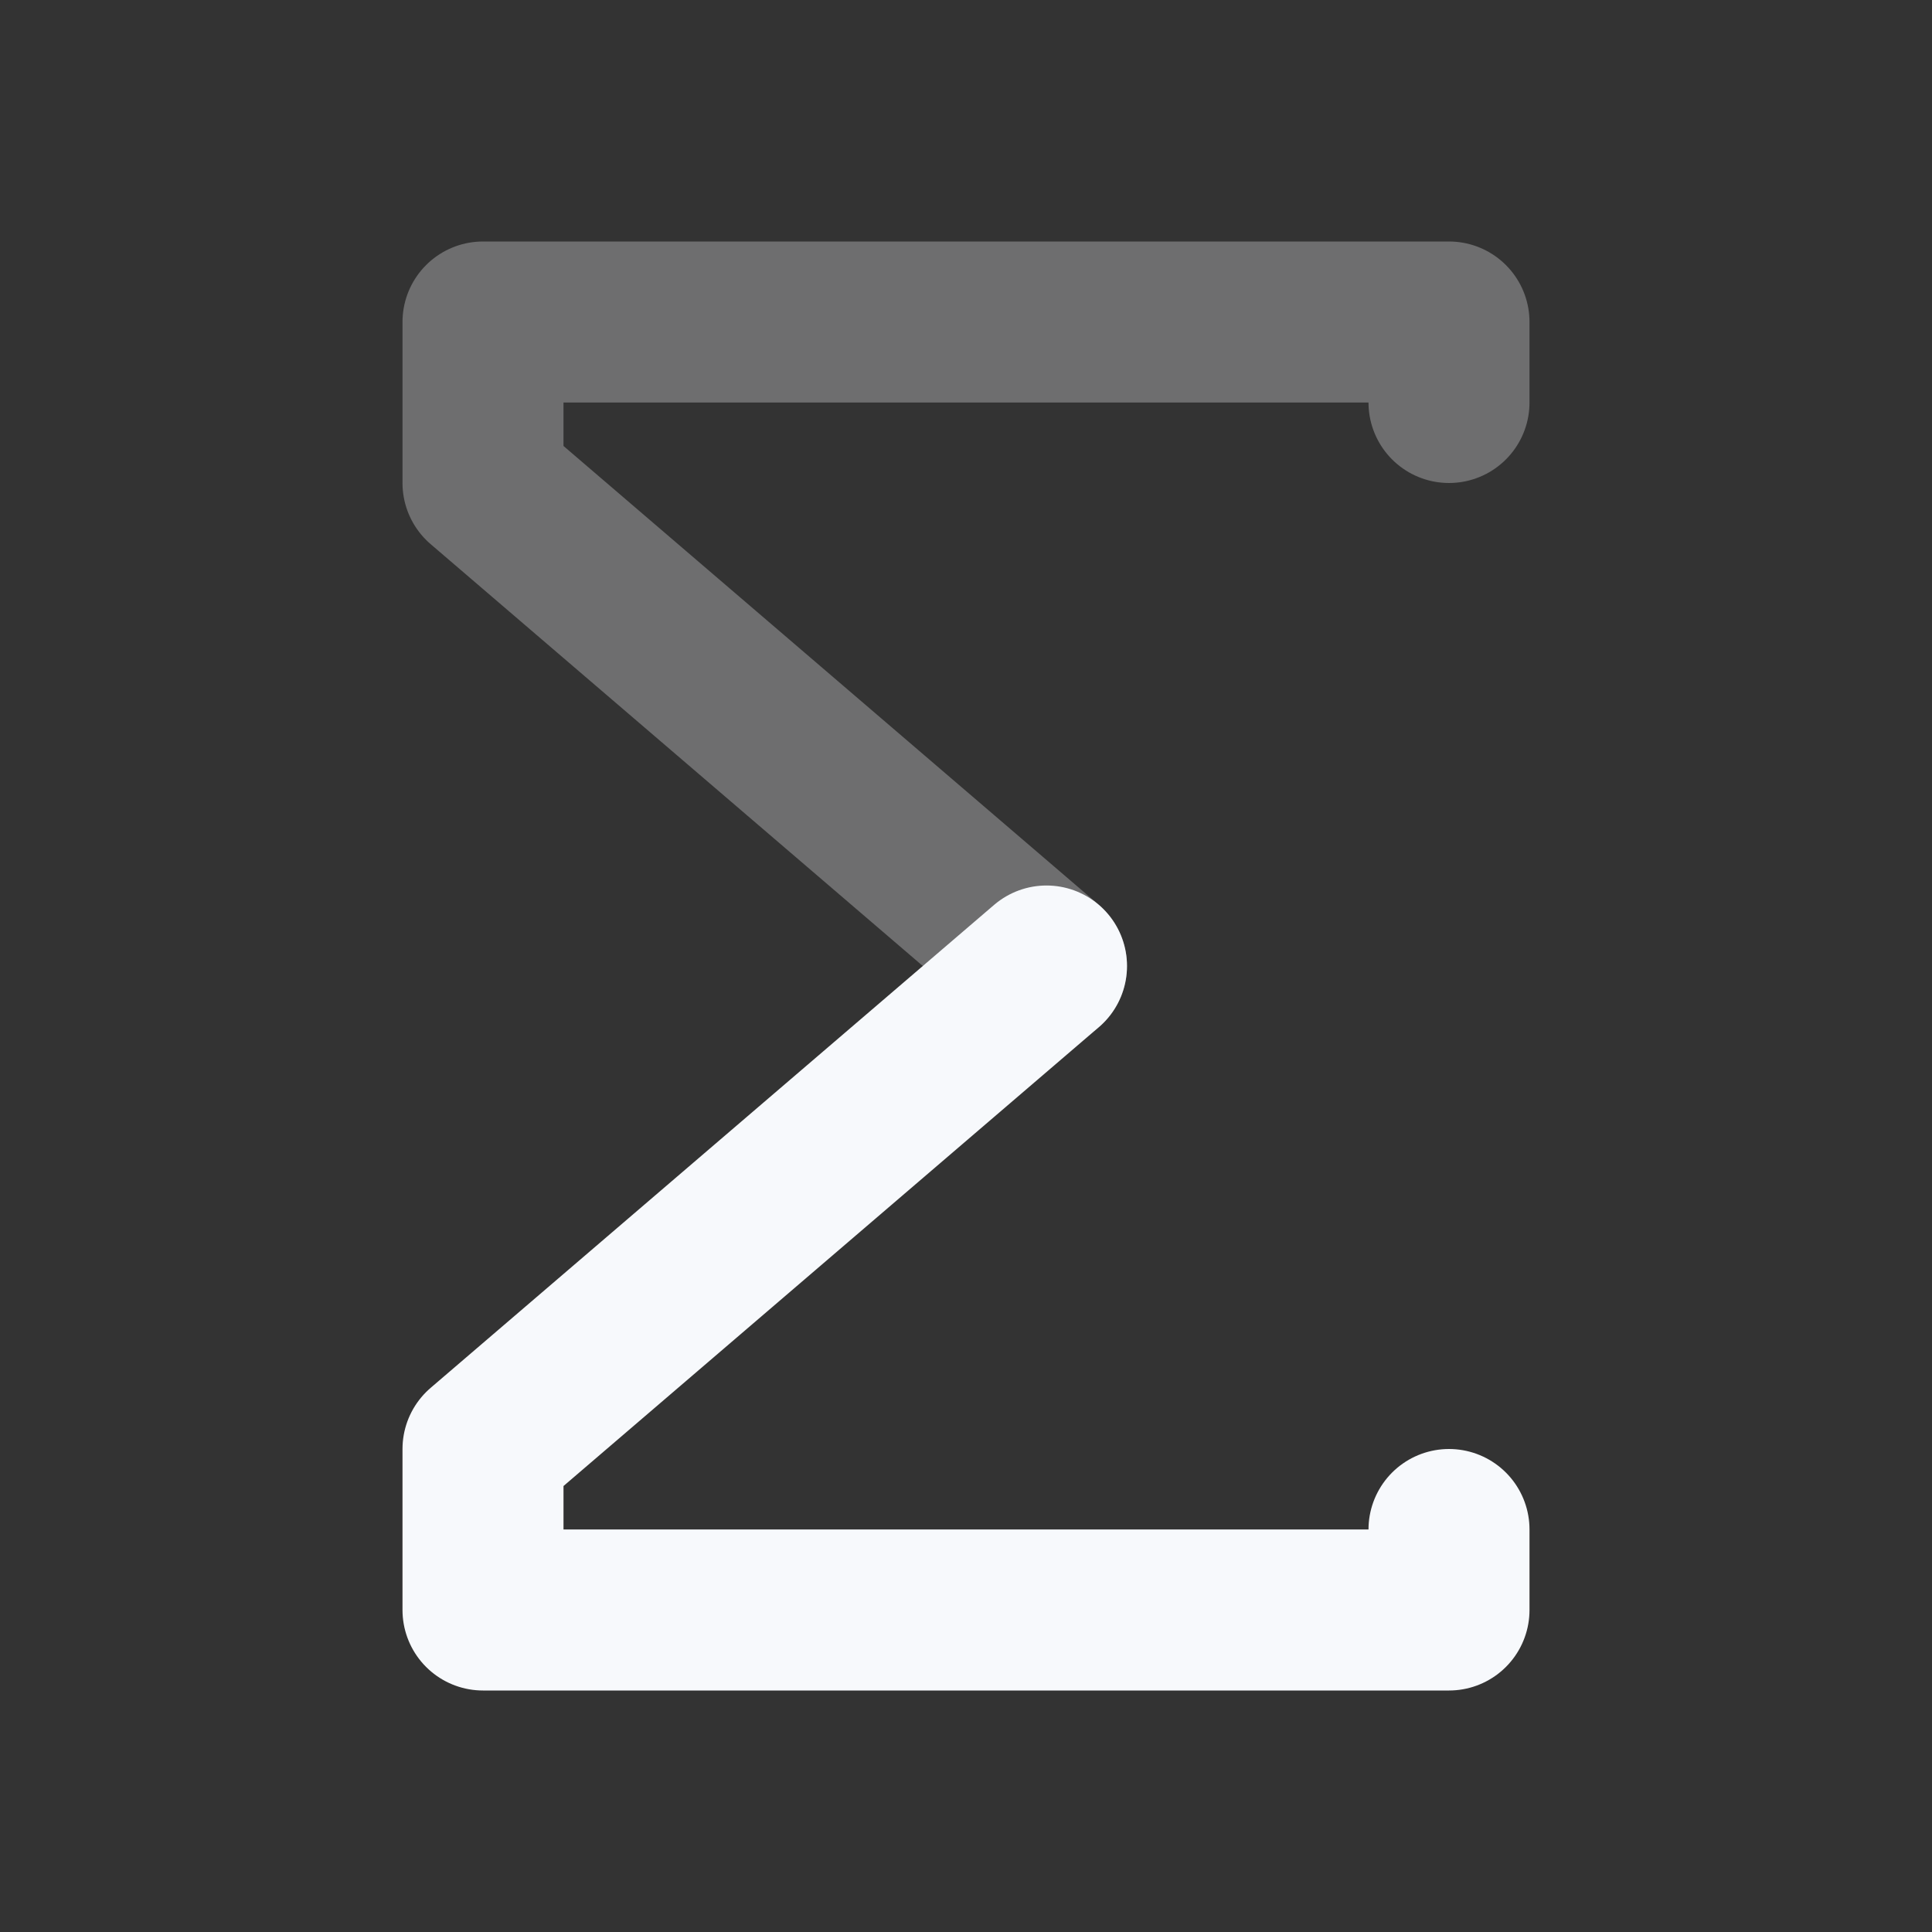 <svg xmlns="http://www.w3.org/2000/svg" width="24" height="24" fill="none"><rect width="100%" height="100%" fill="#333333" stroke="none"/><path stroke="#F7F9FC" stroke-linecap="round" stroke-linejoin="round" stroke-width="2" d="M18 5V4H6v2l7 6" opacity=".3"/><path stroke="#F7F9FC" stroke-linecap="round" stroke-linejoin="round" stroke-width="2" d="m13 12-7 6v2h12v-1"/></svg>
